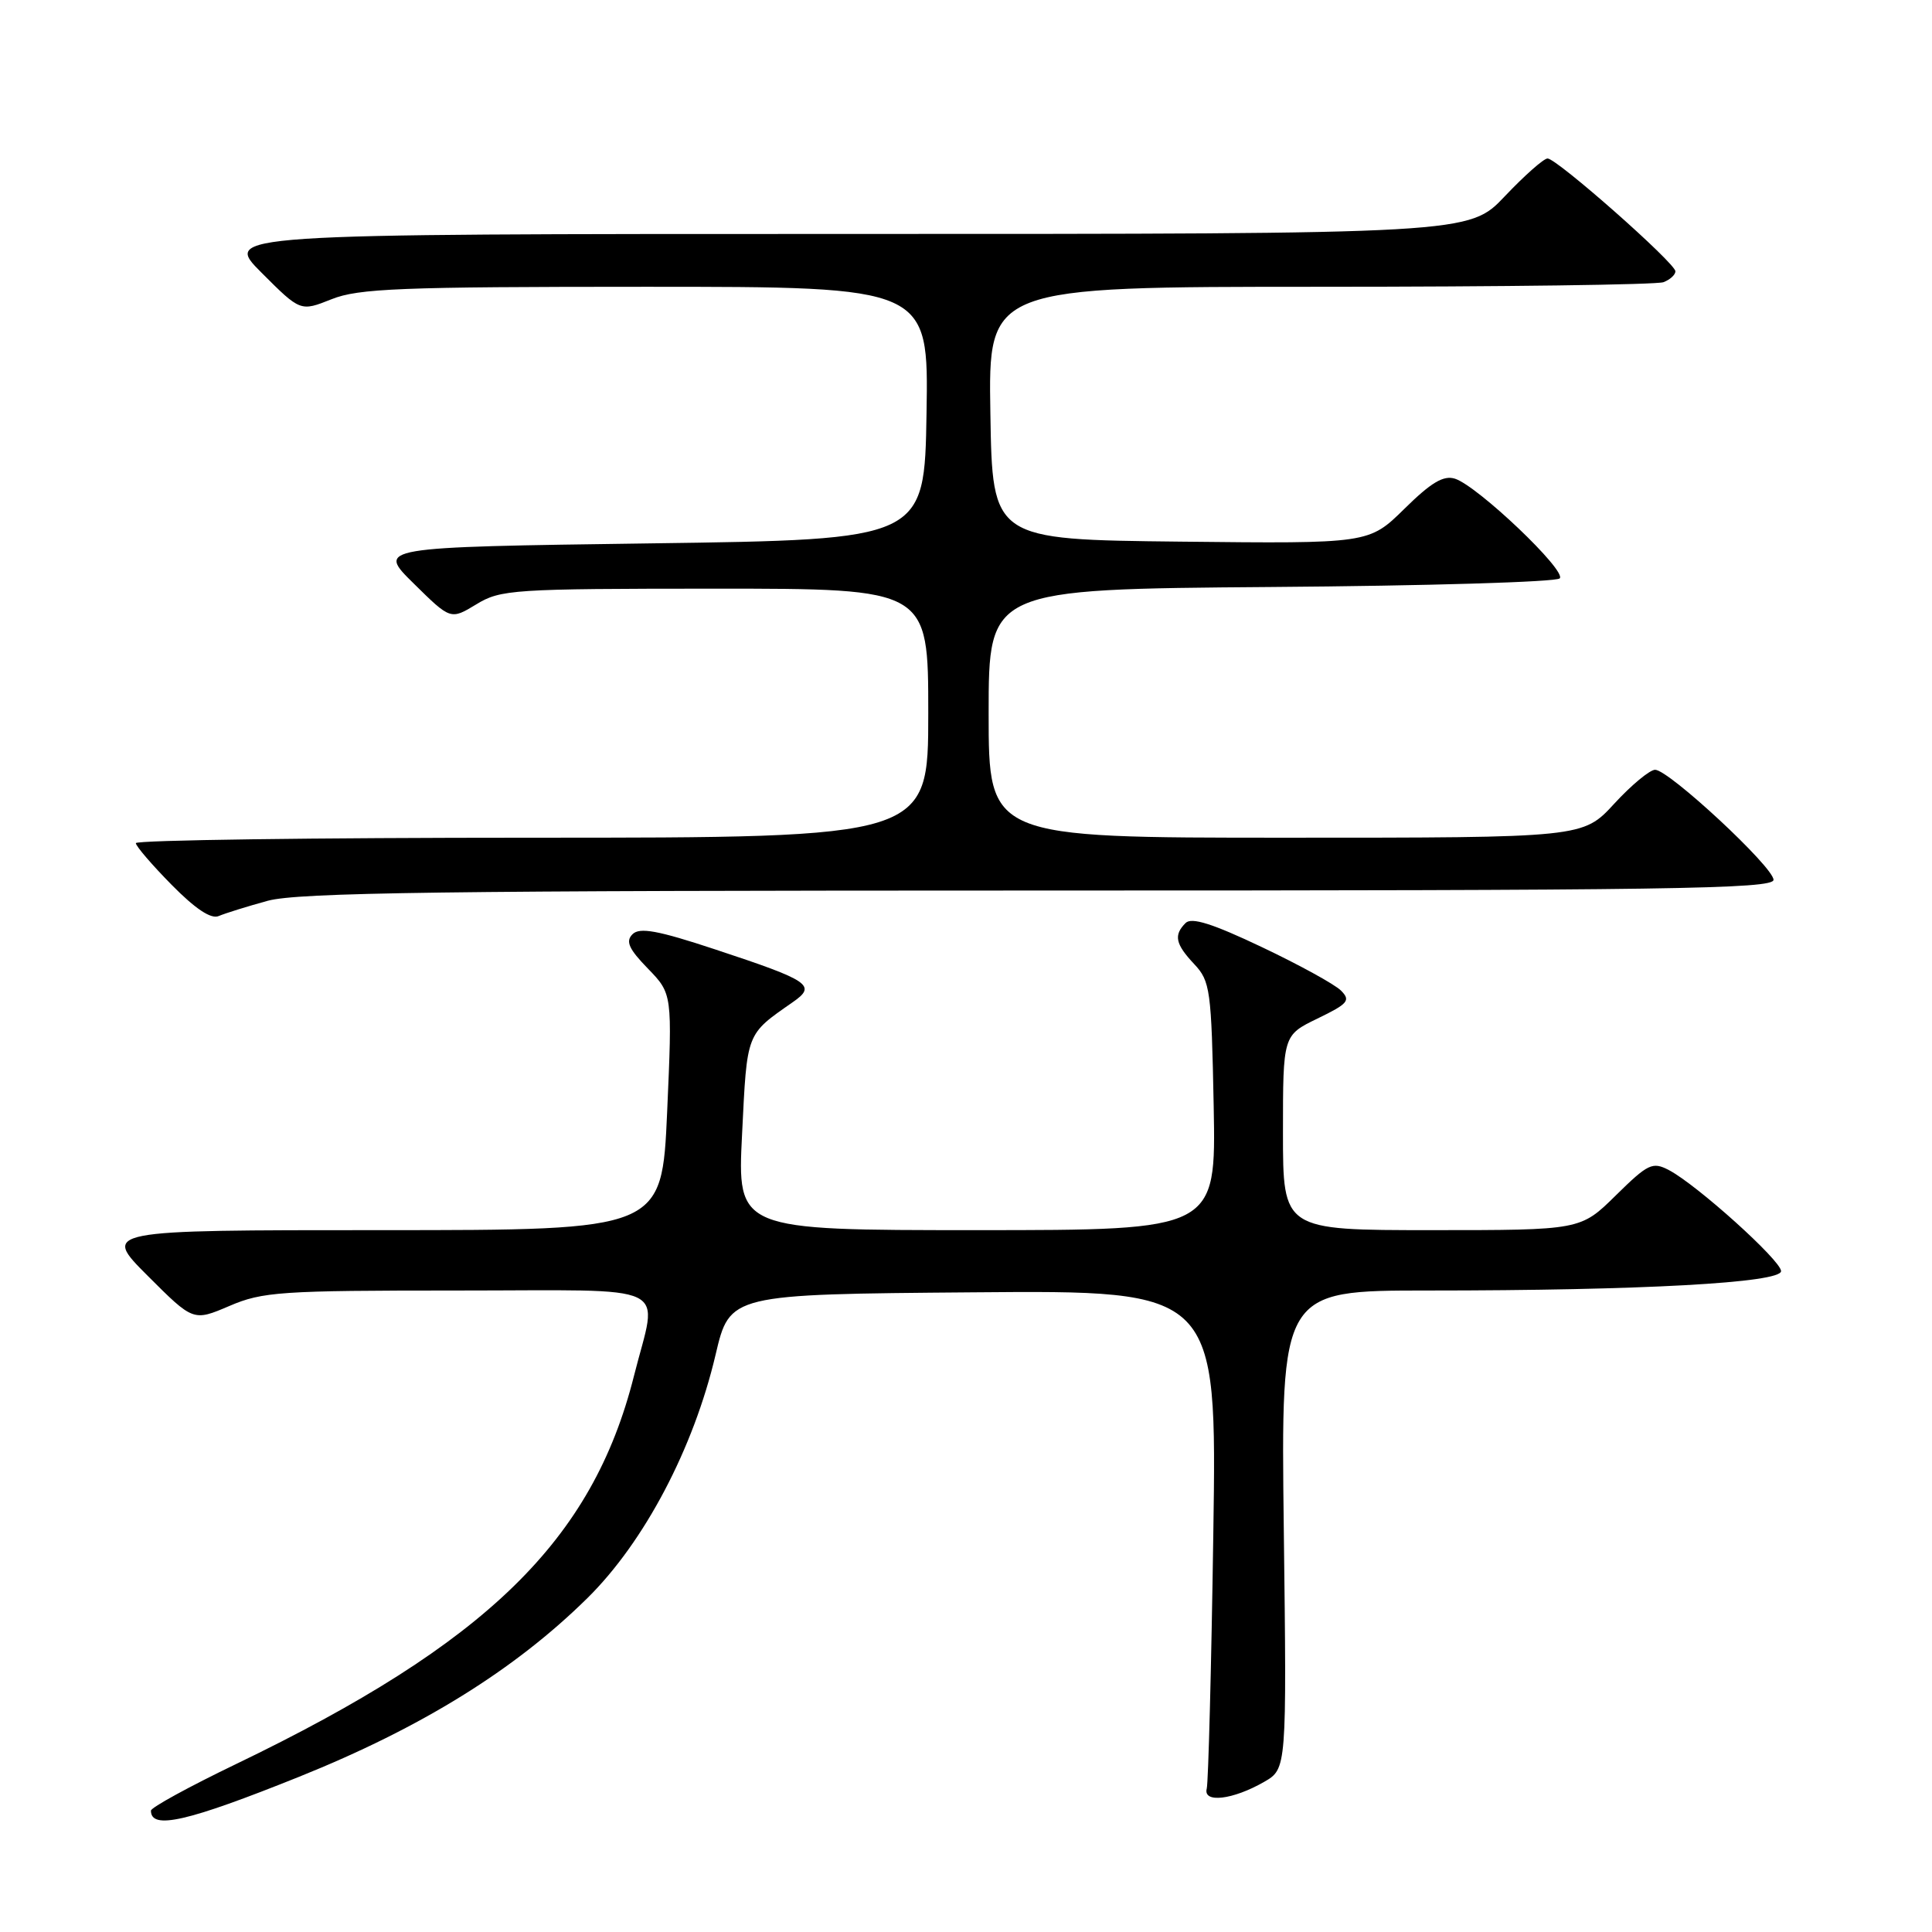 <?xml version="1.0" encoding="UTF-8" standalone="no"?>
<!DOCTYPE svg PUBLIC "-//W3C//DTD SVG 1.1//EN" "http://www.w3.org/Graphics/SVG/1.1/DTD/svg11.dtd" >
<svg xmlns="http://www.w3.org/2000/svg" xmlns:xlink="http://www.w3.org/1999/xlink" version="1.1" viewBox="0 0 256 256">
 <g >
 <path fill="currentColor"
d=" M 39.64 235.43 C 55.86 228.91 68.20 221.26 77.84 211.75 C 85.38 204.31 91.90 191.93 94.82 179.50 C 96.70 171.50 96.70 171.50 128.98 171.24 C 161.25 170.97 161.25 170.97 160.77 203.24 C 160.51 220.98 160.11 236.18 159.90 237.00 C 159.38 238.96 163.36 238.49 167.50 236.11 C 170.50 234.38 170.50 234.38 170.11 202.69 C 169.72 171.00 169.72 171.00 189.20 171.00 C 217.52 171.00 236.00 169.98 236.00 168.43 C 236.00 167.03 224.84 156.98 221.13 155.04 C 218.96 153.91 218.38 154.19 214.10 158.40 C 209.43 163.00 209.43 163.00 189.72 163.00 C 170.00 163.00 170.00 163.00 170.00 150.09 C 170.00 137.18 170.00 137.18 174.58 134.96 C 178.64 132.99 179.00 132.57 177.68 131.25 C 176.86 130.43 172.14 127.84 167.19 125.49 C 160.67 122.39 157.89 121.51 157.10 122.30 C 155.49 123.91 155.74 125.09 158.25 127.76 C 160.36 130.01 160.52 131.15 160.82 146.58 C 161.13 163.00 161.13 163.00 129.41 163.00 C 97.69 163.00 97.69 163.00 98.33 150.25 C 99.00 136.68 98.82 137.14 105.05 132.79 C 108.25 130.57 107.35 129.96 94.76 125.80 C 87.15 123.28 84.75 122.85 83.81 123.79 C 82.87 124.73 83.31 125.73 85.85 128.34 C 89.09 131.69 89.09 131.69 88.40 147.35 C 87.70 163.00 87.70 163.00 50.61 163.00 C 13.52 163.00 13.52 163.00 19.57 169.05 C 25.61 175.09 25.61 175.09 30.39 173.05 C 34.78 171.16 37.19 171.00 60.58 171.00 C 89.79 171.00 87.17 169.73 84.00 182.33 C 78.51 204.11 64.54 217.73 31.25 233.76 C 25.06 236.74 20.00 239.51 20.00 239.92 C 20.00 242.49 24.80 241.39 39.64 235.43 Z  M 35.47 119.36 C 39.50 118.26 58.82 118.00 137.72 118.00 C 221.06 118.00 235.00 117.80 235.00 116.58 C 235.00 114.89 221.13 102.00 219.31 102.00 C 218.61 102.00 216.17 104.02 213.89 106.50 C 209.75 111.00 209.75 111.00 170.37 111.00 C 131.00 111.00 131.00 111.00 131.00 94.53 C 131.00 78.07 131.00 78.07 168.42 77.78 C 189.00 77.63 206.21 77.12 206.67 76.64 C 207.63 75.65 195.80 64.39 192.79 63.43 C 191.27 62.95 189.63 63.93 186.09 67.42 C 181.39 72.04 181.39 72.04 156.45 71.77 C 131.50 71.50 131.50 71.50 131.23 54.75 C 130.95 38.00 130.95 38.00 174.89 38.00 C 199.06 38.00 219.55 37.73 220.42 37.39 C 221.29 37.06 222.00 36.41 222.00 35.95 C 222.00 34.87 206.29 21.00 205.06 21.00 C 204.55 21.00 202.01 23.25 199.40 26.00 C 194.67 31.00 194.67 31.00 112.10 31.00 C 29.52 31.00 29.52 31.00 34.67 36.15 C 39.81 41.29 39.81 41.29 43.93 39.65 C 47.49 38.22 53.07 38.00 85.54 38.00 C 123.05 38.00 123.05 38.00 122.77 54.75 C 122.50 71.50 122.50 71.50 86.21 72.00 C 49.92 72.50 49.92 72.50 54.82 77.32 C 59.71 82.14 59.71 82.14 63.11 80.08 C 66.33 78.11 67.95 78.01 94.75 78.00 C 123.00 78.00 123.00 78.00 123.00 94.50 C 123.00 111.00 123.00 111.00 70.50 111.00 C 41.62 111.00 18.00 111.32 18.00 111.72 C 18.00 112.11 20.13 114.59 22.73 117.23 C 25.89 120.44 27.97 121.82 28.98 121.38 C 29.82 121.02 32.74 120.11 35.47 119.36 Z "/>
</g>
</svg>